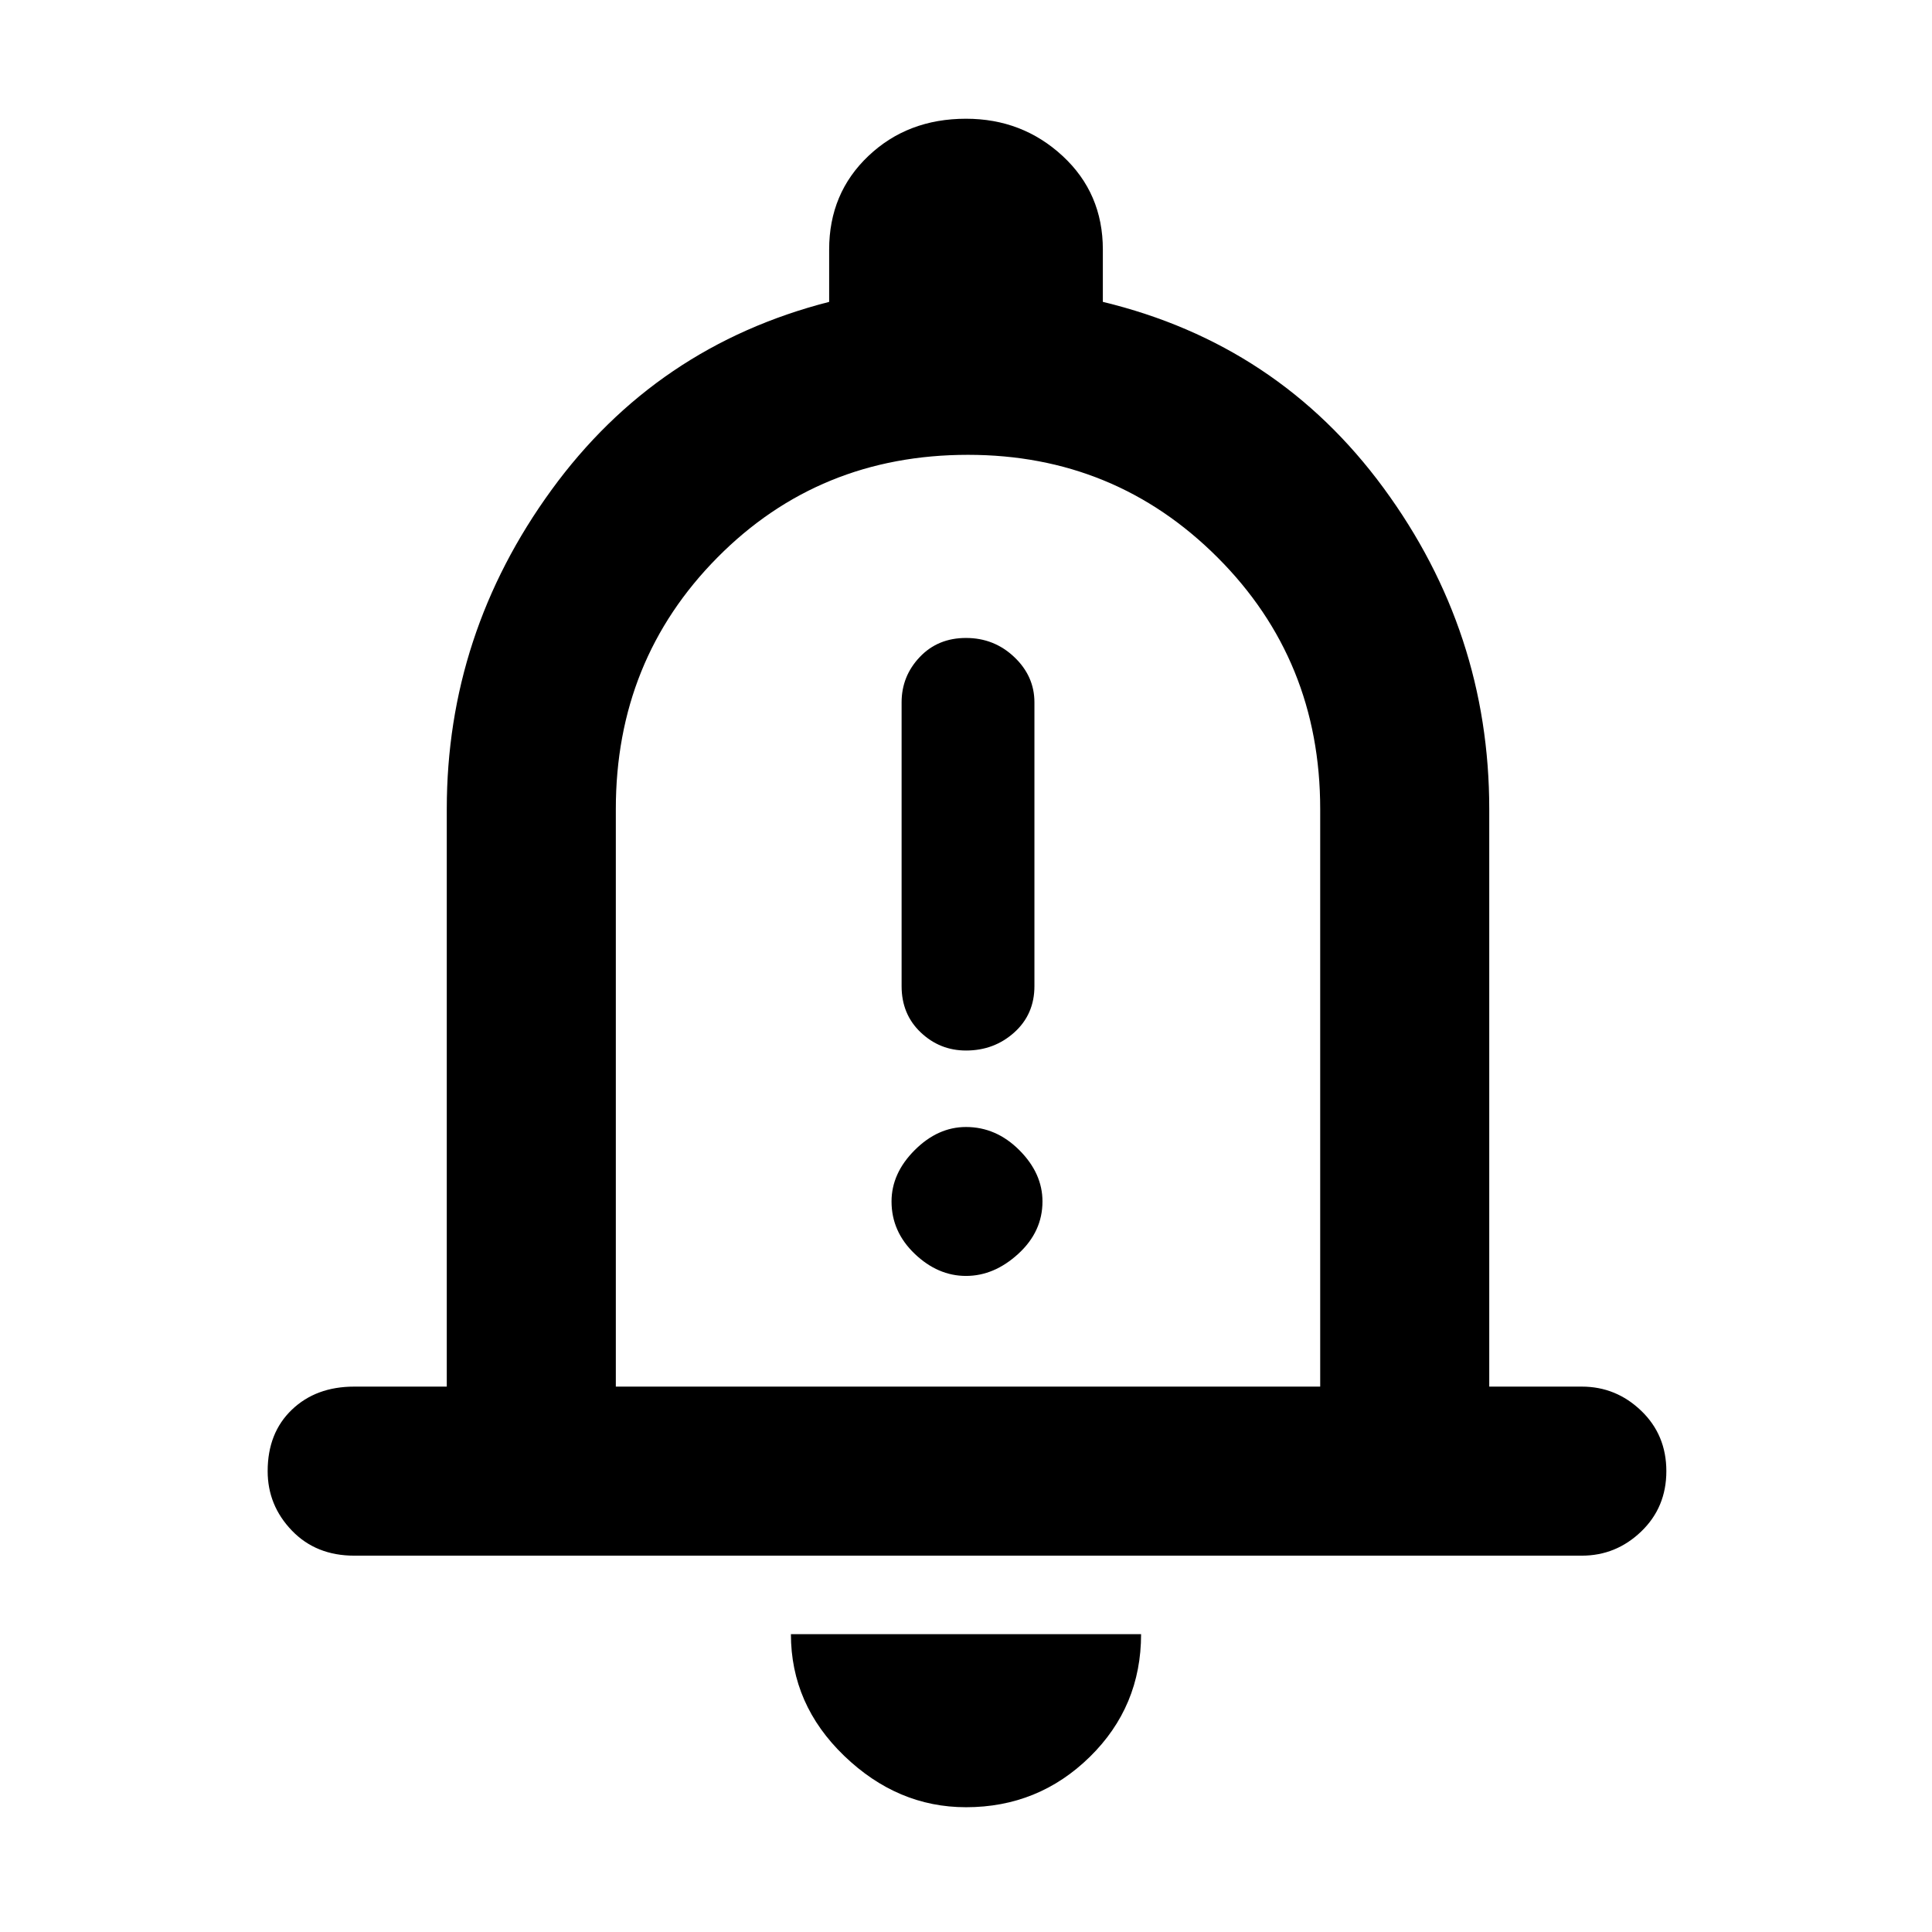 <svg xmlns="http://www.w3.org/2000/svg" height="48" width="48"><path d="M24 26.1q.7 0 1.2-.45t.5-1.15v-7.05q0-.65-.5-1.125T24 15.85q-.7 0-1.15.475-.45.475-.45 1.125v7.05q0 .7.475 1.15.475.45 1.125.45Zm0 5.6q.7 0 1.3-.55.6-.55.6-1.3 0-.7-.575-1.275T24 28q-.7 0-1.275.575t-.575 1.275q0 .75.575 1.3T24 31.7ZM8.8 38.65q-.95 0-1.55-.625-.6-.625-.6-1.475 0-.95.6-1.525t1.55-.575h2.3V20.1q0-4.35 2.6-7.925T20.6 7.5V6.2q0-1.4.975-2.325Q22.55 2.95 24 2.95q1.4 0 2.4.925t1 2.325v1.3q4.35 1.05 6.975 4.625T37 20.1v14.35h2.3q.85 0 1.475.6.625.6.625 1.5t-.625 1.5q-.625.6-1.475.6ZM24 23.2Zm0 21.7q-1.7 0-3.025-1.275T19.65 40.6h8.7q0 1.8-1.275 3.05Q25.8 44.9 24 44.9Zm-8.7-10.45h17.5V20.1q0-3.7-2.55-6.25t-6.2-2.55q-3.7 0-6.225 2.55Q15.3 16.4 15.3 20.1Z"/></svg>